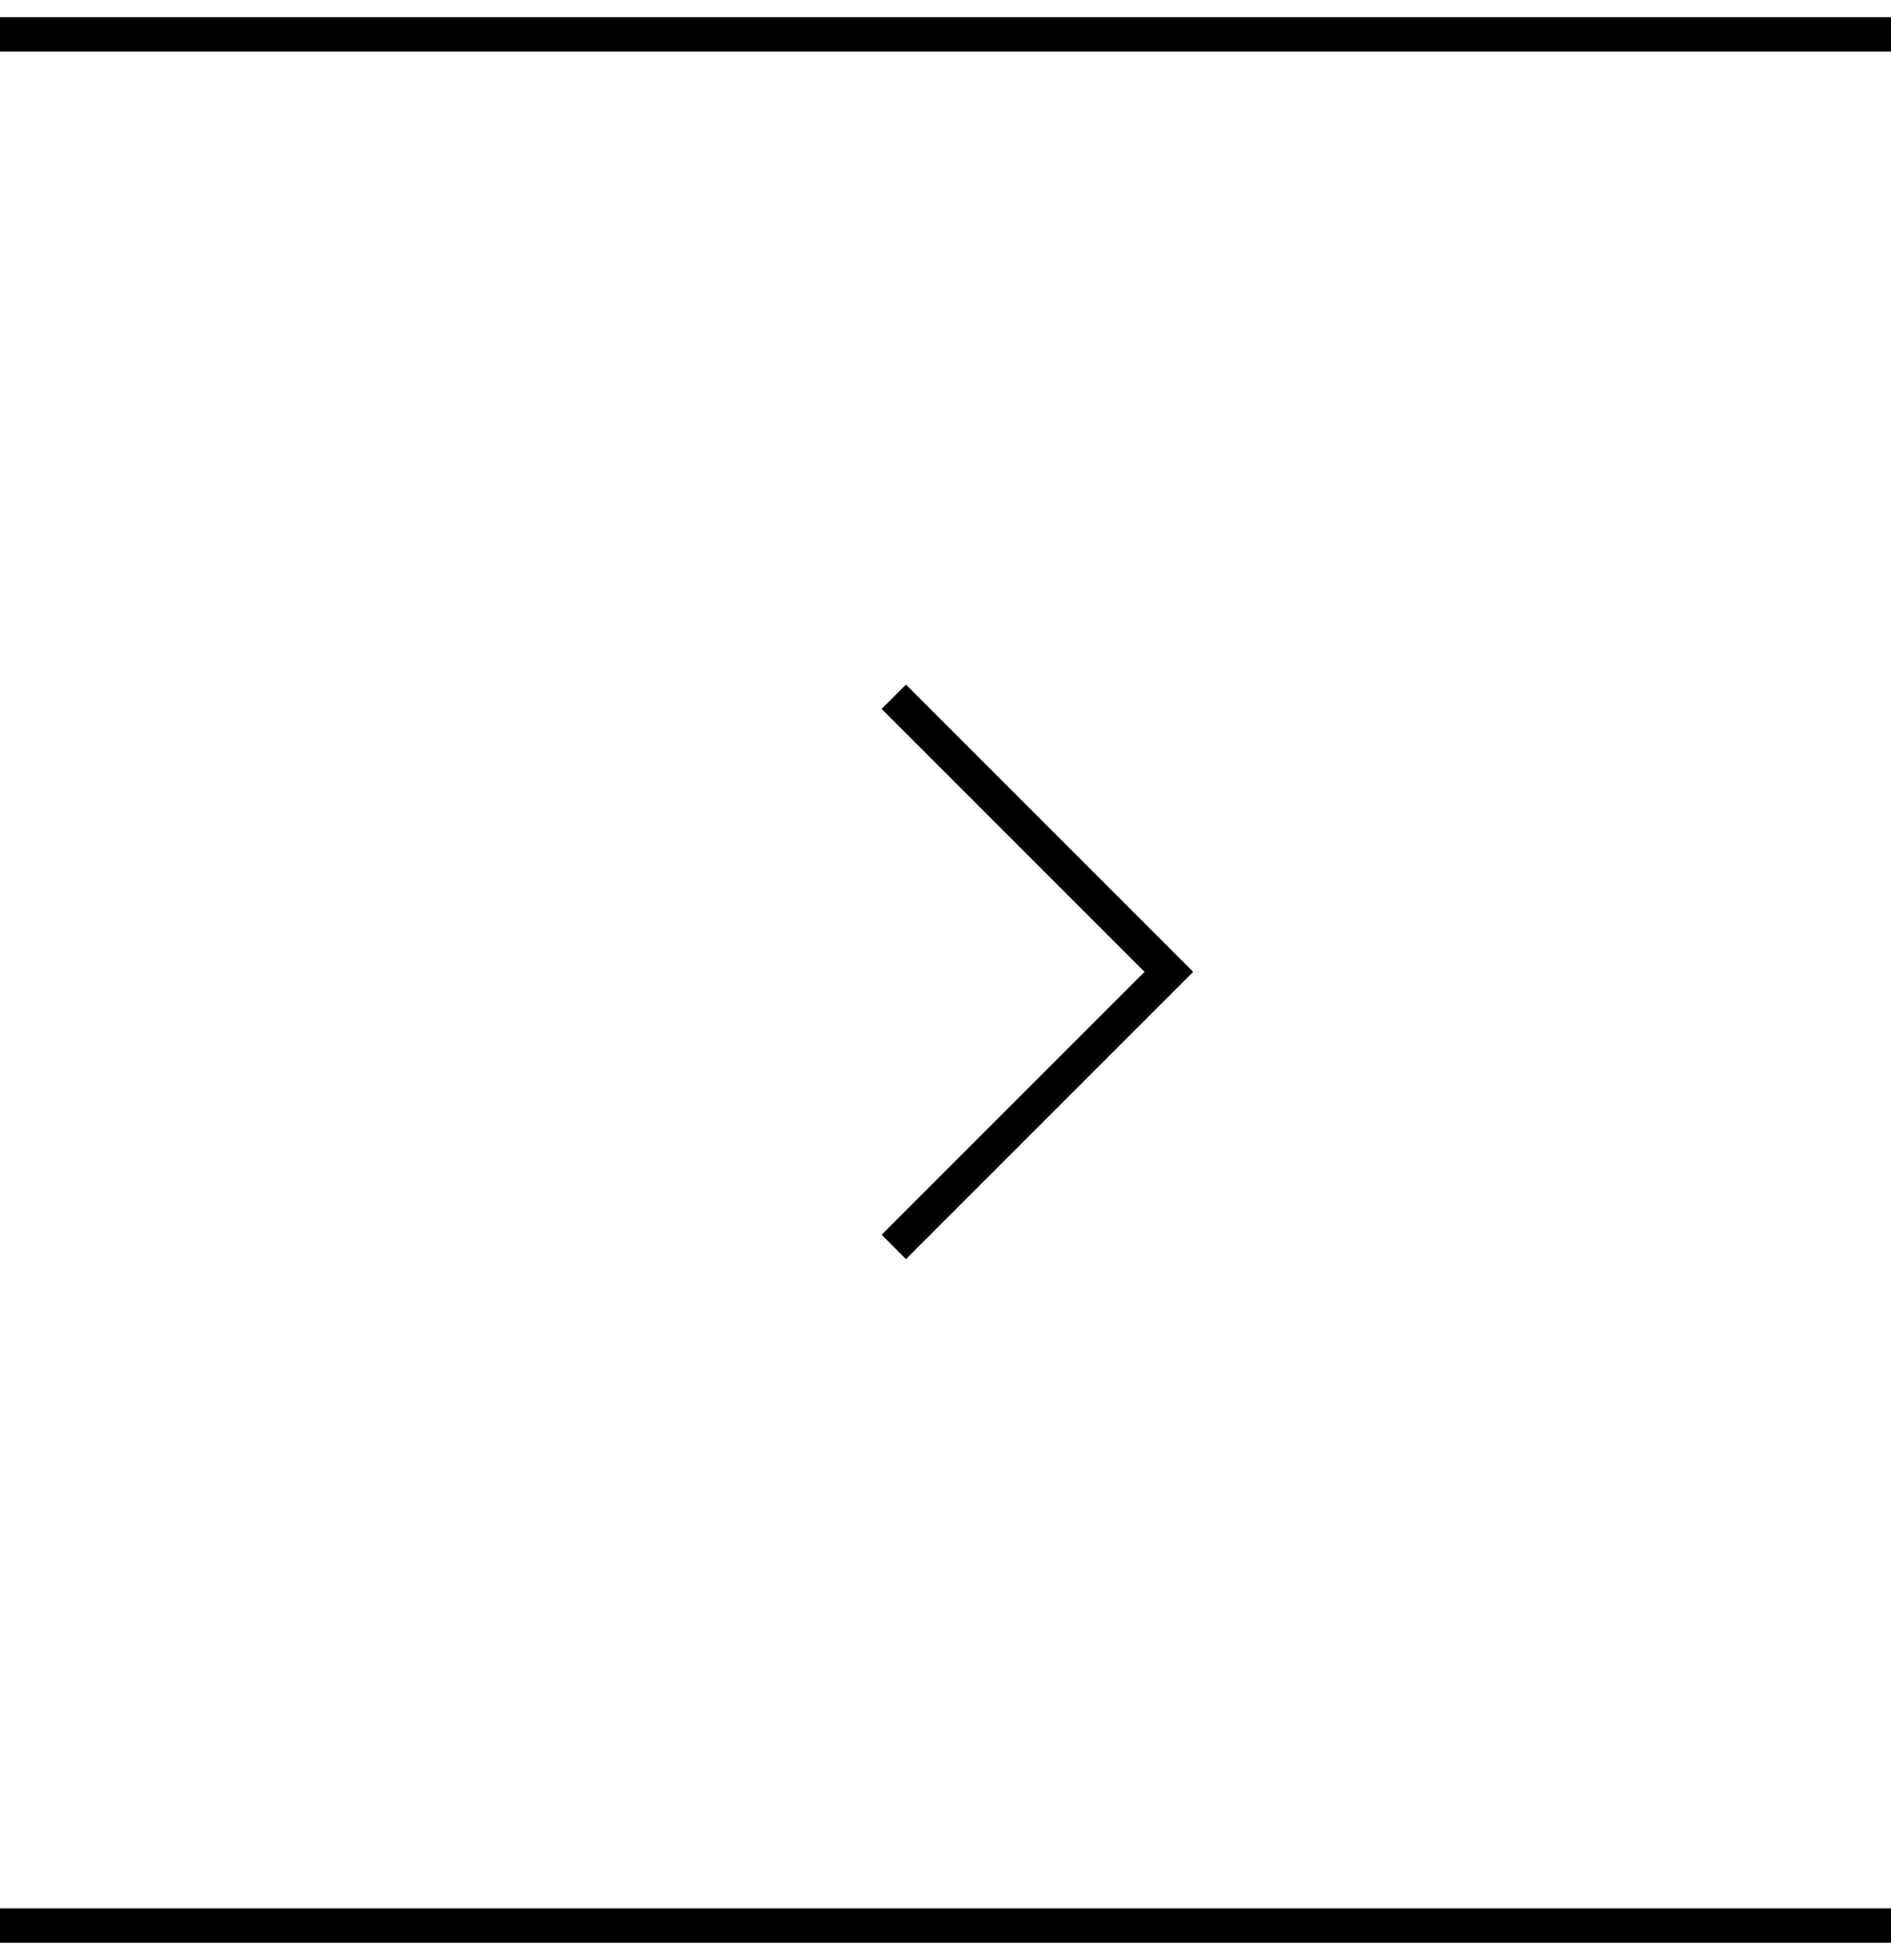 <svg width="55" height="57" viewBox="0 0 55 57" fill="none" xmlns="http://www.w3.org/2000/svg">
<path d="M25.996 36.264L33.996 28.264L25.996 20.264" stroke="black"/>
<path d="M0 1H55M55 56H0" stroke="black"/>
</svg>
